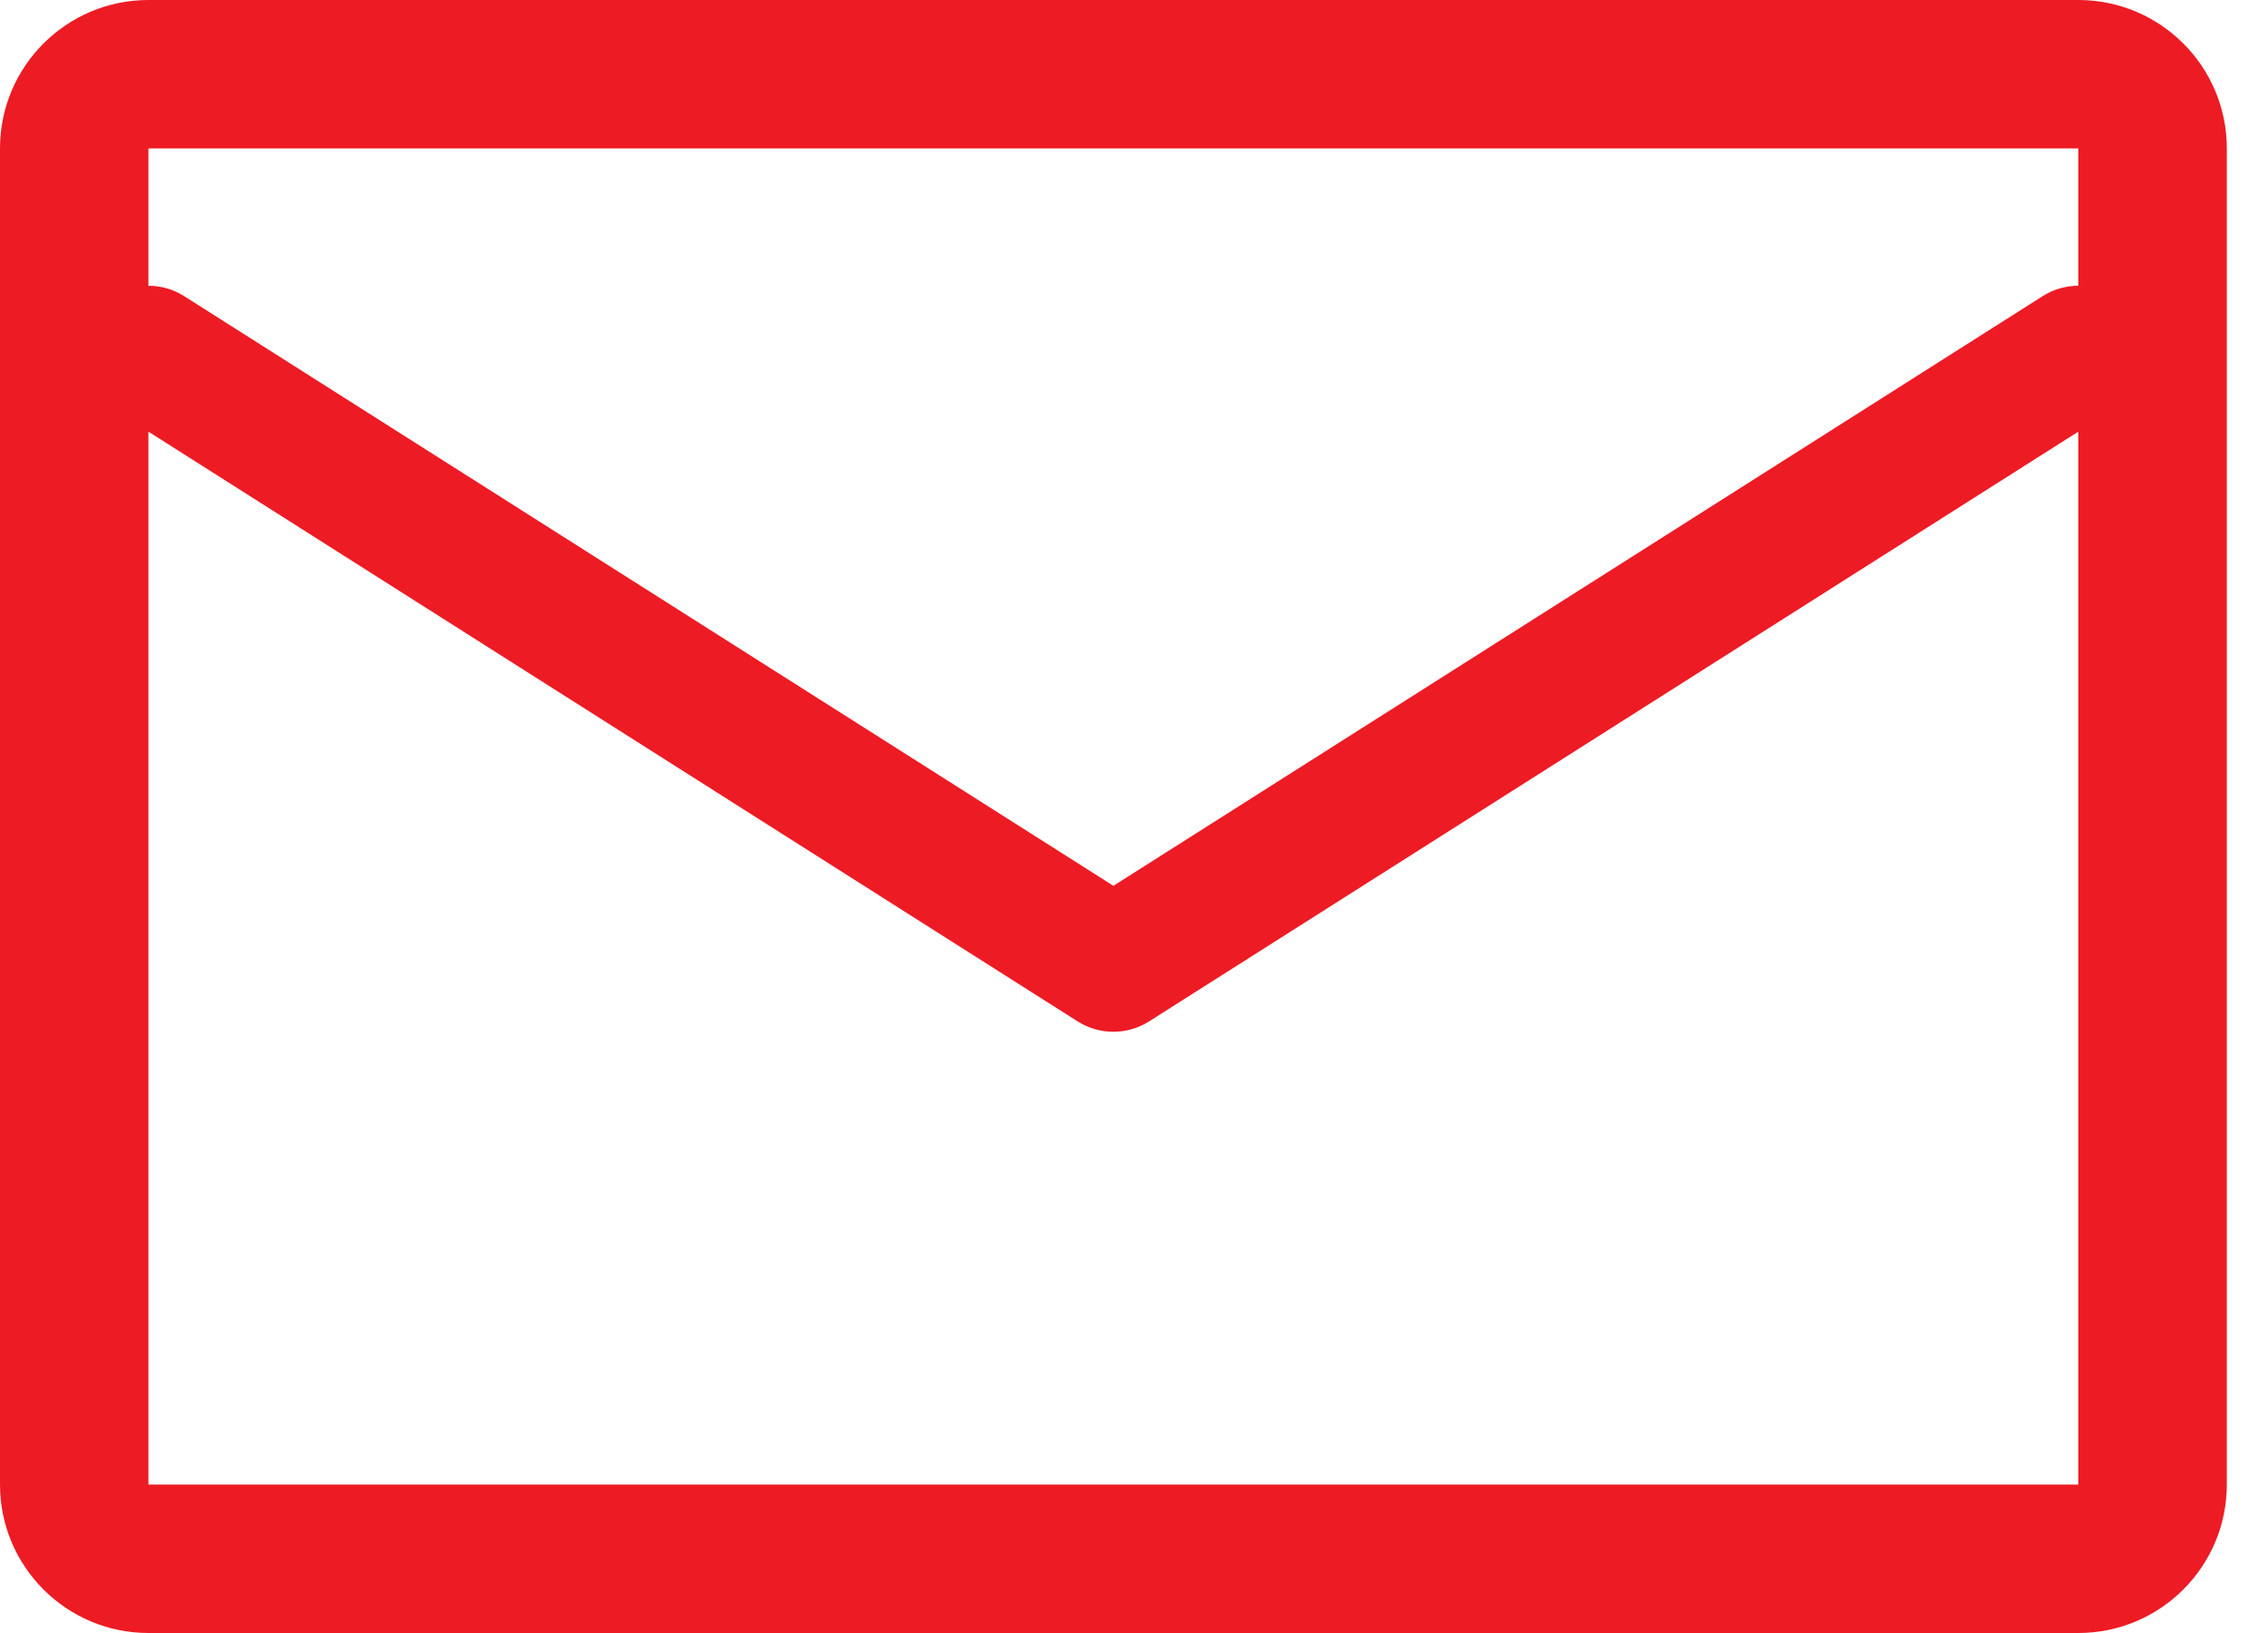 <svg width="25" height="18" viewBox="0 0 25 18" fill="none" xmlns="http://www.w3.org/2000/svg">
<path fill-rule="evenodd" clip-rule="evenodd" d="M1.636 0C0.733 0 0 0.733 0 1.636V16.364C0 17.267 0.733 18 1.636 18H22.909C23.813 18 24.546 17.267 24.546 16.364V1.636C24.546 0.733 23.813 0 22.909 0H1.636ZM1.636 1.636H22.909V3.15C22.774 3.15 22.637 3.187 22.515 3.265L12.273 9.764L2.031 3.265C1.908 3.187 1.772 3.15 1.636 3.15V1.636ZM1.636 4.758V16.364H22.909V4.758L12.667 11.258C12.426 11.411 12.119 11.411 11.878 11.258L1.636 4.758Z" fill="#ED1B24"/>
</svg>
